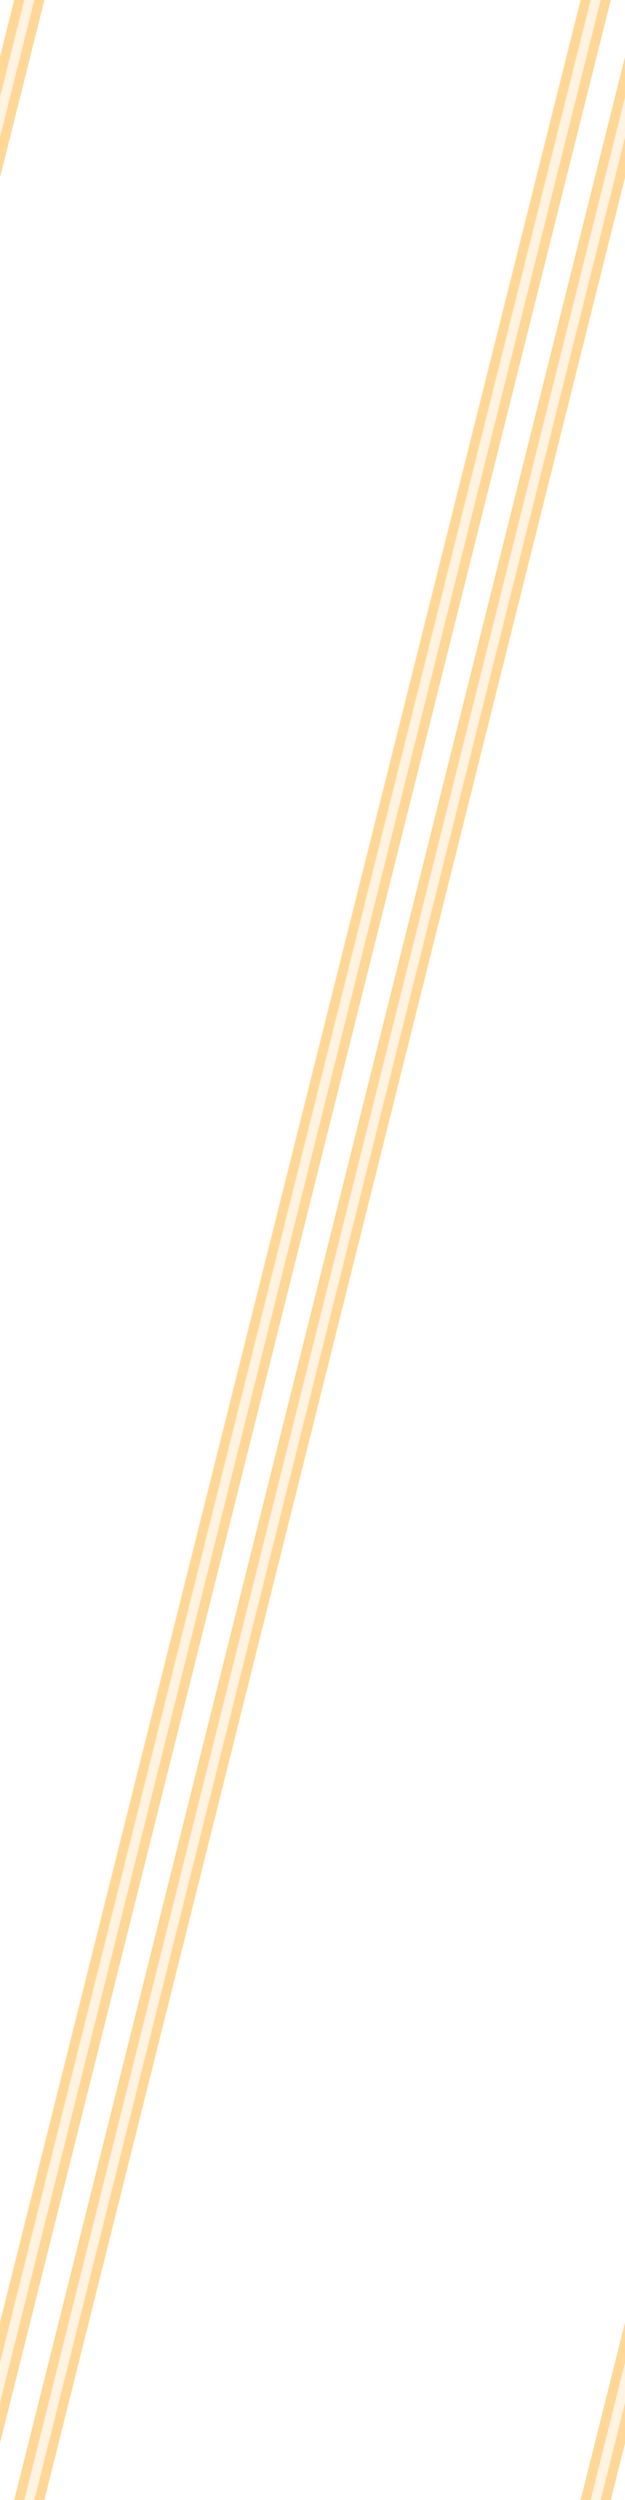 <?xml version="1.0" encoding="UTF-8" standalone="no"?>
<!-- Created with Inkscape (http://www.inkscape.org/) -->

<svg
   xmlns:dc="http://purl.org/dc/elements/1.1/"
   xmlns:cc="http://creativecommons.org/ns#"
   xmlns:rdf="http://www.w3.org/1999/02/22-rdf-syntax-ns#"
   xmlns:svg="http://www.w3.org/2000/svg"
   xmlns="http://www.w3.org/2000/svg"
   xmlns:sodipodi="http://sodipodi.sourceforge.net/DTD/sodipodi-0.dtd"
   xmlns:inkscape="http://www.inkscape.org/namespaces/inkscape"
   width="64"
   height="256"
   viewBox="0 0 64 256"
   id="svg2"
   version="1.1"
   inkscape:version="0.91 r13725"
   sodipodi:docname="laserbeam-around.svg"
   inkscape:export-filename="/home/juraj/Projekty/tunnelers-unified/Art/Textures/laserbeam-around.png"
   inkscape:export-xdpi="90"
   inkscape:export-ydpi="90">
  <defs
     id="defs4">
    <filter
       inkscape:collect="always"
       style="color-interpolation-filters:sRGB"
       id="filter5072"
       x="-0.045"
       width="1.091"
       y="-0.011"
       height="1.022">
      <feGaussianBlur
         inkscape:collect="always"
         stdDeviation="1.198"
         id="feGaussianBlur5074" />
    </filter>
    <filter
       inkscape:collect="always"
       style="color-interpolation-filters:sRGB"
       id="filter5090"
       x="-0.03"
       width="1.06"
       y="-0.007"
       height="1.015">
      <feGaussianBlur
         inkscape:collect="always"
         stdDeviation="0.798"
         id="feGaussianBlur5092" />
    </filter>
  </defs>
  <sodipodi:namedview
     id="base"
     pagecolor="#000000"
     bordercolor="#666666"
     borderopacity="1.0"
     inkscape:pageopacity="1"
     inkscape:pageshadow="2"
     inkscape:zoom="2.8"
     inkscape:cx="36.905486"
     inkscape:cy="195.66999"
     inkscape:document-units="px"
     inkscape:current-layer="layer1"
     showgrid="false"
     units="px"
     inkscape:window-width="1366"
     inkscape:window-height="704"
     inkscape:window-x="0"
     inkscape:window-y="27"
     inkscape:window-maximized="1" />
  <g
     inkscape:label="Vrstva 1"
     inkscape:groupmode="layer"
     id="layer1"
     transform="translate(0,-796.362)">
    <g
       id="g5150"
       transform="translate(-3,0)">
      <path
         style="opacity:0.698;fill:#d45500;fill-rule:evenodd;stroke:#ffad29;stroke-width:3;stroke-linecap:butt;stroke-linejoin:miter;stroke-miterlimit:4;stroke-dasharray:none;stroke-opacity:1;filter:url(#filter5072)"
         d="M -64,1308.362 128,540.362"
         id="path4686"
         inkscape:connector-curvature="0"
         sodipodi:nodetypes="cc" />
      <path
         sodipodi:nodetypes="cc"
         inkscape:connector-curvature="0"
         id="path5076"
         d="M -64,1308.362 128,540.362"
         style="opacity:0.843;fill:#d45500;fill-rule:evenodd;stroke:#ffffff;stroke-width:1;stroke-linecap:butt;stroke-linejoin:miter;stroke-miterlimit:4;stroke-dasharray:none;stroke-opacity:1;filter:url(#filter5090)" />
    </g>
    <g
       id="g5154"
       transform="translate(-67,0)">
      <path
         sodipodi:nodetypes="cc"
         inkscape:connector-curvature="0"
         id="path5156"
         d="M -64,1308.362 128,540.362"
         style="opacity:0.698;fill:#d45500;fill-rule:evenodd;stroke:#ffad29;stroke-width:3;stroke-linecap:butt;stroke-linejoin:miter;stroke-miterlimit:4;stroke-dasharray:none;stroke-opacity:1;filter:url(#filter5072)" />
      <path
         style="opacity:0.843;fill:#d45500;fill-rule:evenodd;stroke:#ffffff;stroke-width:1;stroke-linecap:butt;stroke-linejoin:miter;stroke-miterlimit:4;stroke-dasharray:none;stroke-opacity:1;filter:url(#filter5090)"
         d="M -64,1308.362 128,540.362"
         id="path5158"
         inkscape:connector-curvature="0"
         sodipodi:nodetypes="cc" />
    </g>
    <g
       id="g5160"
       transform="translate(61,0)">
      <path
         sodipodi:nodetypes="cc"
         inkscape:connector-curvature="0"
         id="path5162"
         d="M -64,1308.362 128,540.362"
         style="opacity:0.698;fill:#d45500;fill-rule:evenodd;stroke:#ffad29;stroke-width:3;stroke-linecap:butt;stroke-linejoin:miter;stroke-miterlimit:4;stroke-dasharray:none;stroke-opacity:1;filter:url(#filter5072)" />
      <path
         style="opacity:0.843;fill:#d45500;fill-rule:evenodd;stroke:#ffffff;stroke-width:1;stroke-linecap:butt;stroke-linejoin:miter;stroke-miterlimit:4;stroke-dasharray:none;stroke-opacity:1;filter:url(#filter5090)"
         d="M -64,1308.362 128,540.362"
         id="path5164"
         inkscape:connector-curvature="0"
         sodipodi:nodetypes="cc" />
    </g>
    <g
       transform="translate(3,0)"
       id="g7143">
      <path
         sodipodi:nodetypes="cc"
         inkscape:connector-curvature="0"
         id="path7145"
         d="M -64,1308.362 128,540.362"
         style="opacity:0.698;fill:#d45500;fill-rule:evenodd;stroke:#ffad29;stroke-width:3;stroke-linecap:butt;stroke-linejoin:miter;stroke-miterlimit:4;stroke-dasharray:none;stroke-opacity:1;filter:url(#filter5072)" />
      <path
         style="opacity:0.843;fill:#d45500;fill-rule:evenodd;stroke:#ffffff;stroke-width:1;stroke-linecap:butt;stroke-linejoin:miter;stroke-miterlimit:4;stroke-dasharray:none;stroke-opacity:1;filter:url(#filter5090)"
         d="M -64,1308.362 128,540.362"
         id="path7147"
         inkscape:connector-curvature="0"
         sodipodi:nodetypes="cc" />
    </g>
    <g
       transform="translate(-61,0)"
       id="g7149">
      <path
         style="opacity:0.698;fill:#d45500;fill-rule:evenodd;stroke:#ffad29;stroke-width:3;stroke-linecap:butt;stroke-linejoin:miter;stroke-miterlimit:4;stroke-dasharray:none;stroke-opacity:1;filter:url(#filter5072)"
         d="M -64,1308.362 128,540.362"
         id="path7151"
         inkscape:connector-curvature="0"
         sodipodi:nodetypes="cc" />
      <path
         sodipodi:nodetypes="cc"
         inkscape:connector-curvature="0"
         id="path7153"
         d="M -64,1308.362 128,540.362"
         style="opacity:0.843;fill:#d45500;fill-rule:evenodd;stroke:#ffffff;stroke-width:1;stroke-linecap:butt;stroke-linejoin:miter;stroke-miterlimit:4;stroke-dasharray:none;stroke-opacity:1;filter:url(#filter5090)" />
    </g>
    <g
       transform="translate(67,0)"
       id="g7155">
      <path
         style="opacity:0.698;fill:#d45500;fill-rule:evenodd;stroke:#ffad29;stroke-width:3;stroke-linecap:butt;stroke-linejoin:miter;stroke-miterlimit:4;stroke-dasharray:none;stroke-opacity:1;filter:url(#filter5072)"
         d="M -64,1308.362 128,540.362"
         id="path7157"
         inkscape:connector-curvature="0"
         sodipodi:nodetypes="cc" />
      <path
         sodipodi:nodetypes="cc"
         inkscape:connector-curvature="0"
         id="path7159"
         d="M -64,1308.362 128,540.362"
         style="opacity:0.843;fill:#d45500;fill-rule:evenodd;stroke:#ffffff;stroke-width:1;stroke-linecap:butt;stroke-linejoin:miter;stroke-miterlimit:4;stroke-dasharray:none;stroke-opacity:1;filter:url(#filter5090)" />
    </g>
  </g>
</svg>
